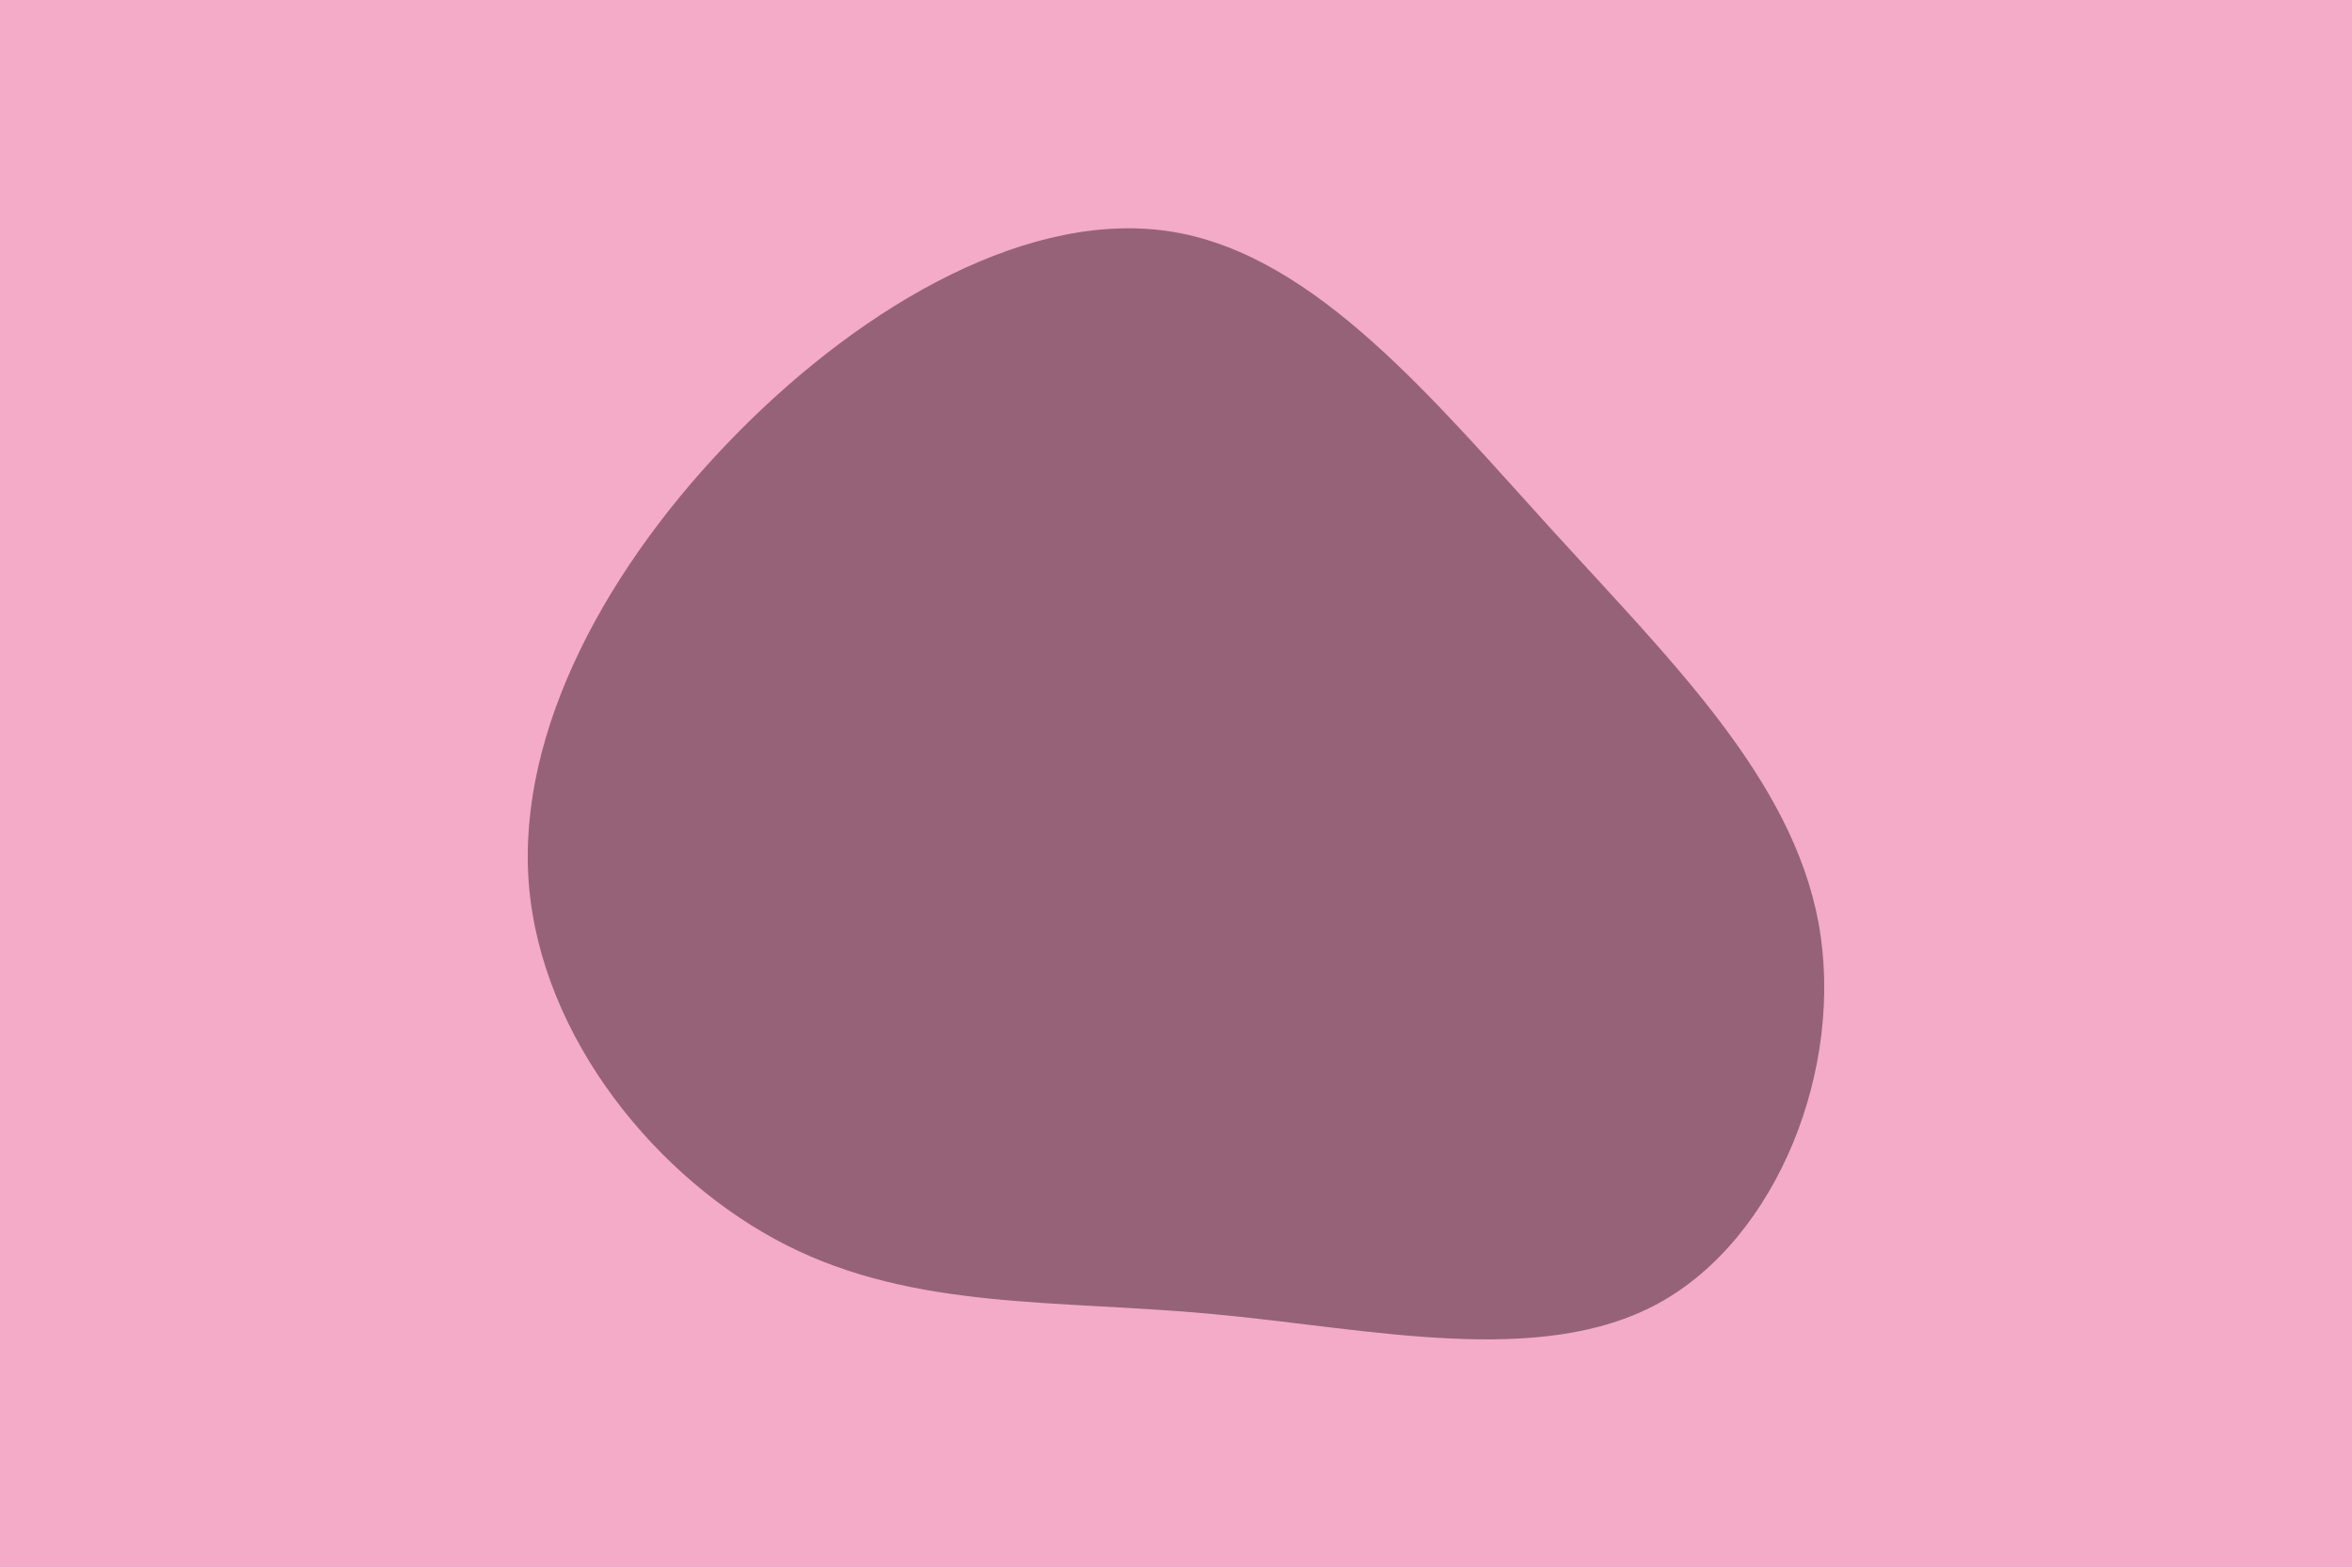 <svg id="visual" viewBox="0 0 900 600" width="900" height="600" xmlns="http://www.w3.org/2000/svg" xmlns:xlink="http://www.w3.org/1999/xlink" version="1.1"><rect x="0" y="0" width="900" height="600" fill="#f3abc8"></rect><g transform="translate(458.669 343.137)"><path d="M135.5 -140C181 -90 227 -45 237.2 10.1C247.3 65.3 221.6 130.6 176.1 155.6C130.6 180.6 65.3 165.3 5.5 159.8C-54.2 154.2 -108.4 158.4 -157.8 133.4C-207.1 108.4 -251.5 54.2 -256.3 -4.7C-261 -63.6 -225.9 -127.3 -176.6 -177.3C-127.3 -227.3 -63.6 -263.6 -9.3 -254.3C45 -245 90 -190 135.5 -140" fill="#966277"></path></g></svg>